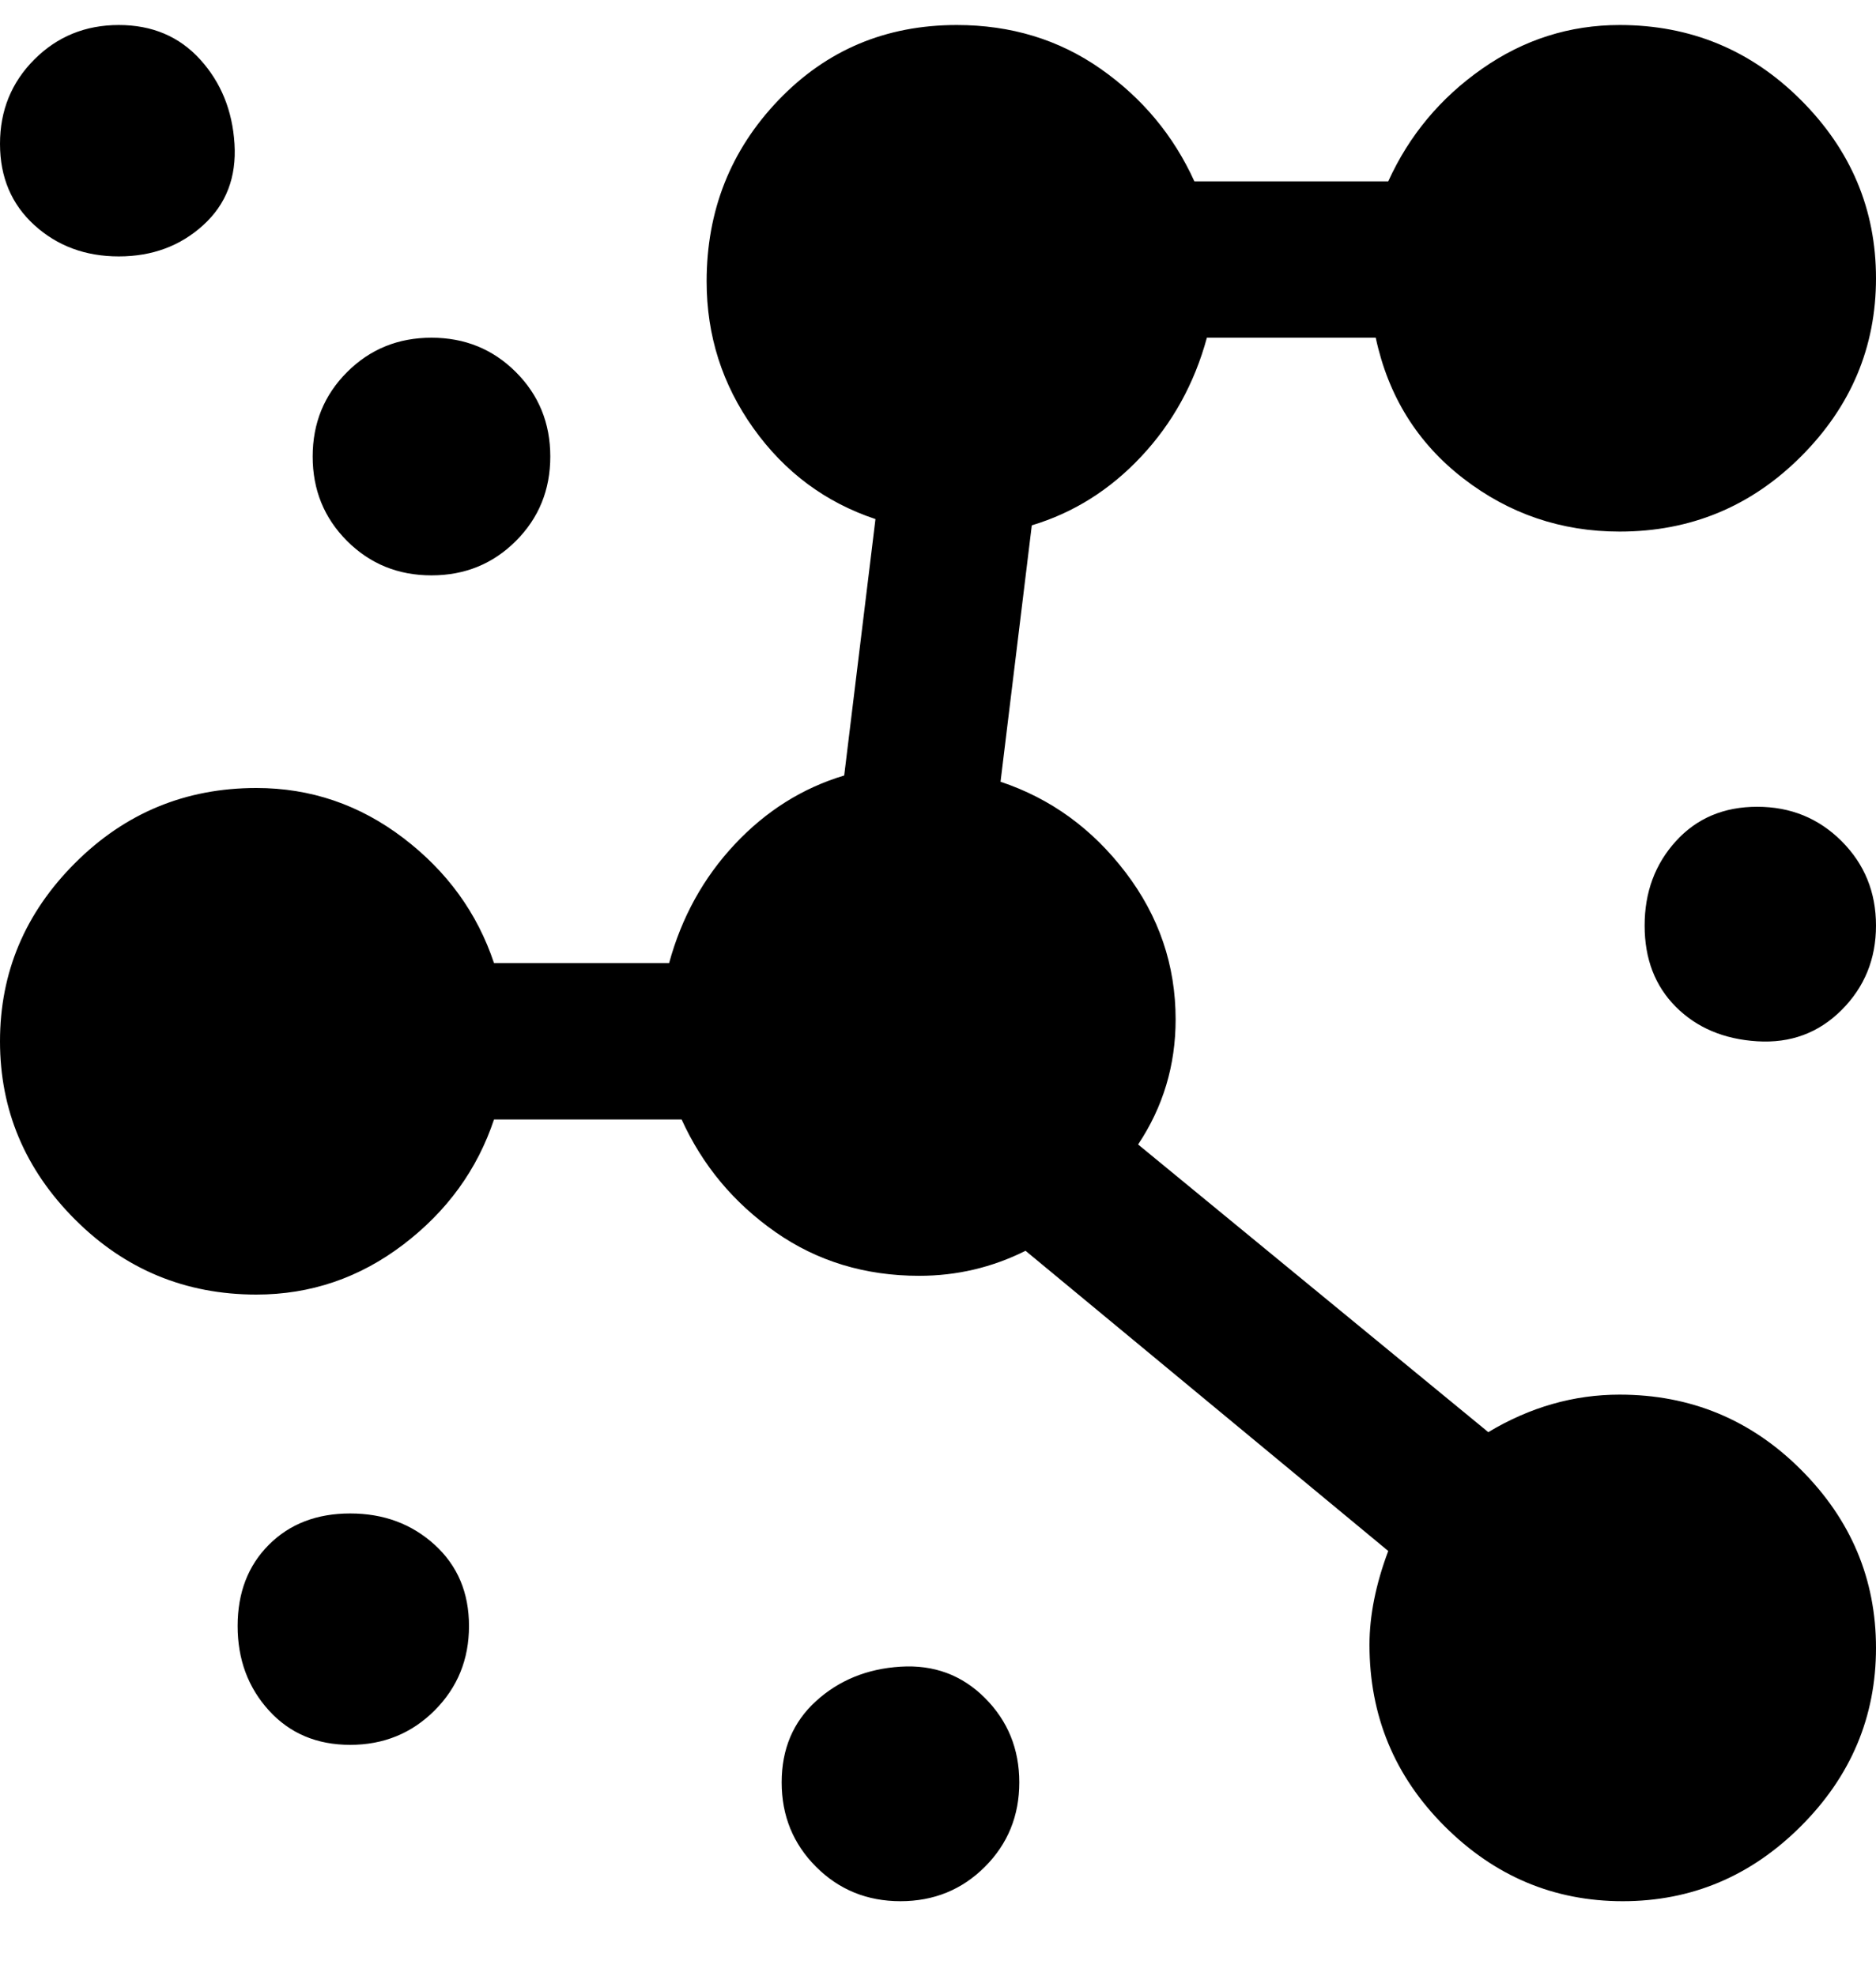 <svg viewBox="0 0 300 316" xmlns="http://www.w3.org/2000/svg"><path d="M259 223q-11 0-21 6l-56-46q6-9 6-20 0-13-8-23.5T160 125l5-41q10-3 17.5-11T193 54h27q3 14 14 22.5t25 8.5q17 0 29-12t12-28.5Q300 28 288 16T259 4q-12 0-22 7t-15 18h-31q-5-11-15-18t-23-7q-17 0-28.5 12T113 45q0 13 7.5 23.5T140 83l-5 41q-10 3-17.5 11T107 154H79q-4-12-14.5-20T41 126q-17 0-29 12T0 166.5Q0 183 12 195t29 12q13 0 23.5-8T79 179h30q5 11 15 18t23 7q9 0 17-4l58 48q-3 8-3 15 0 17 12 29t28.5 12q16.5 0 28.5-12t12-28.5q0-16.5-12-28.5t-29-12zM75 260q0 8-5.5 13.5T56 279q-8 0-13-5.5T38 260q0-8 5-13t13-5q8 0 13.5 5t5.5 13zm225-112q0 8-5.5 13.5t-13.5 5q-8-.5-13-5.5t-5-13q0-8 5-13.5t13-5.5q8 0 13.5 5.5T300 148zM163 285q0 8-5.5 13.5T144 304q-8 0-13.5-5.5T125 285q0-8 5.5-13t13.5-5.5q8-.5 13.5 5T163 285zM0 23q0-8 5.5-13.5T19 4q8 0 13 5.5T37.5 23q.5 8-5 13T19 41q-8 0-13.5-5T0 23zm50 50q0-8 5.5-13.5T69 54q8 0 13.5 5.5T88 73q0 8-5.5 13.5T69 92q-8 0-13.5-5.5T50 73z"/></svg>